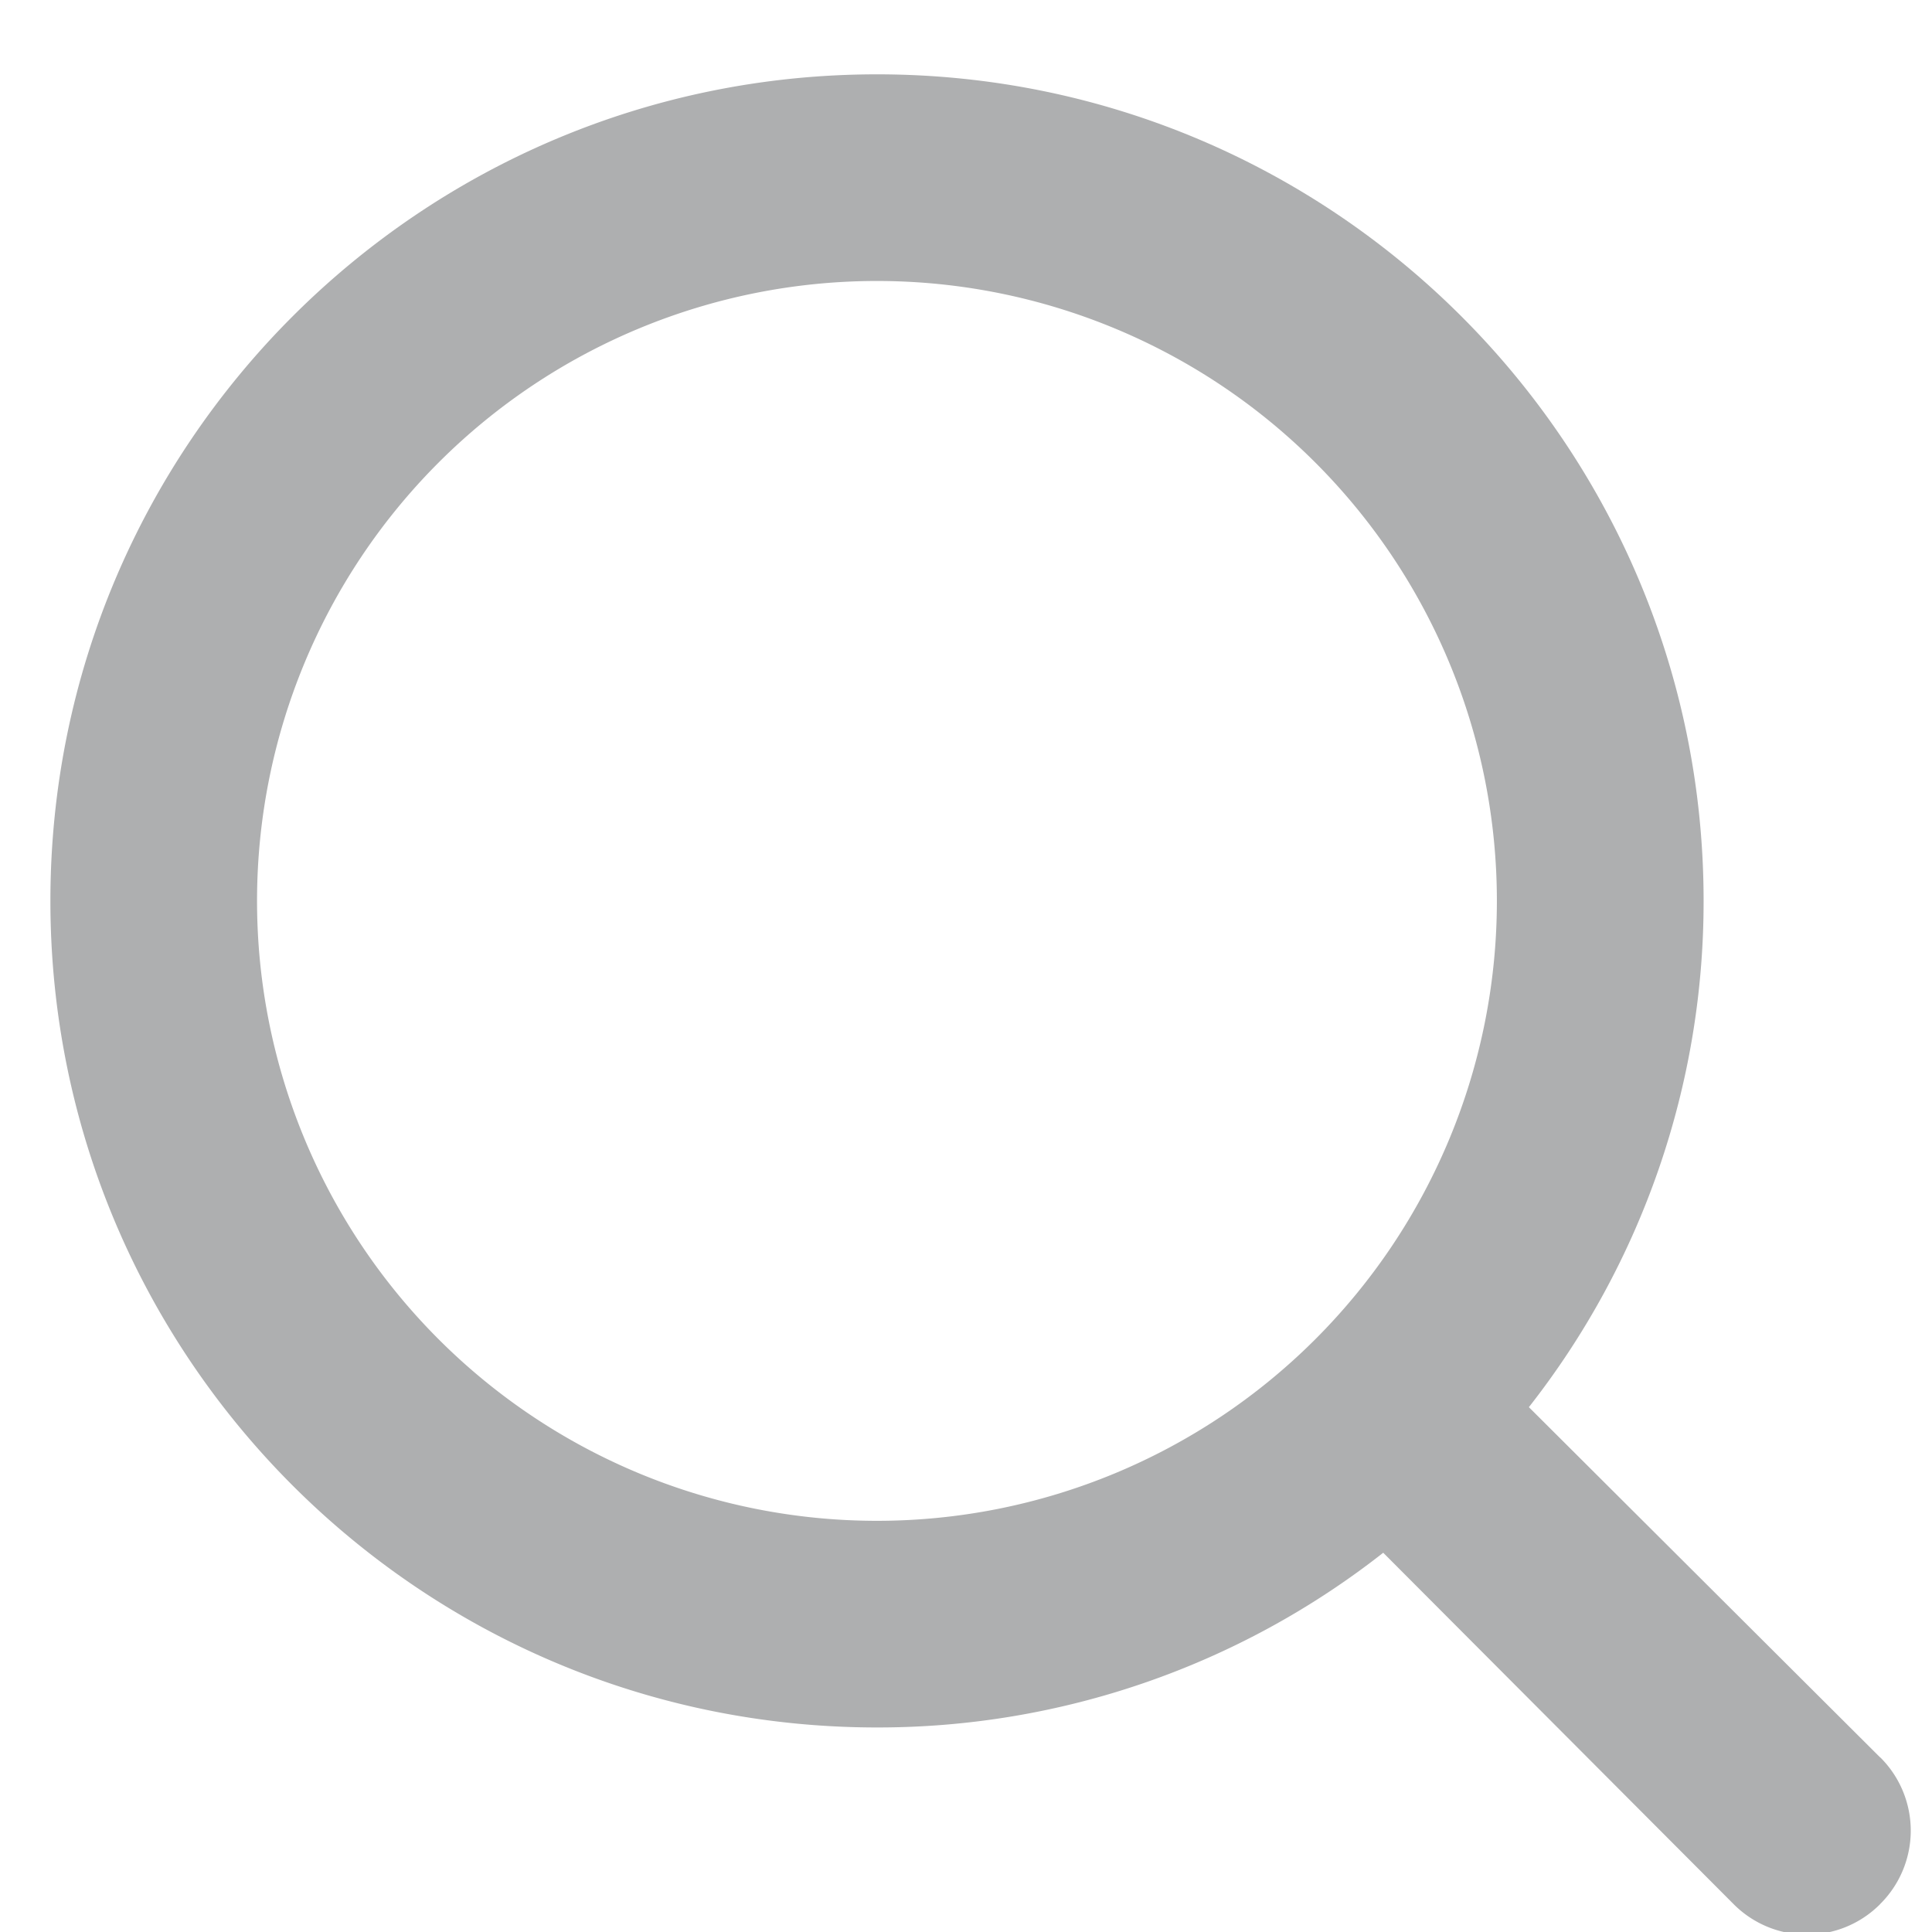 <svg xmlns="http://www.w3.org/2000/svg" width="23" height="23"><path fill="#aeafb0" d="M22.383 20.922l-4.182-4.17c1.35-1.72 2.082-3.842 2.08-6.027 0-5.434-4.406-9.84-9.84-9.84S.6 5.29.6 10.725s4.406 9.84 9.84 9.84c2.185.003 4.308-.73 6.027-2.08l4.17 4.182a1.23 1.23 0 0 0 1.74.007l.006-.007a1.23 1.23 0 0 0 .007-1.74l-.007-.006zM3.06 10.725a7.38 7.38 0 1 1 14.76 0 7.38 7.38 0 1 1-14.76 0z" fill-rule="evenodd"/></svg>